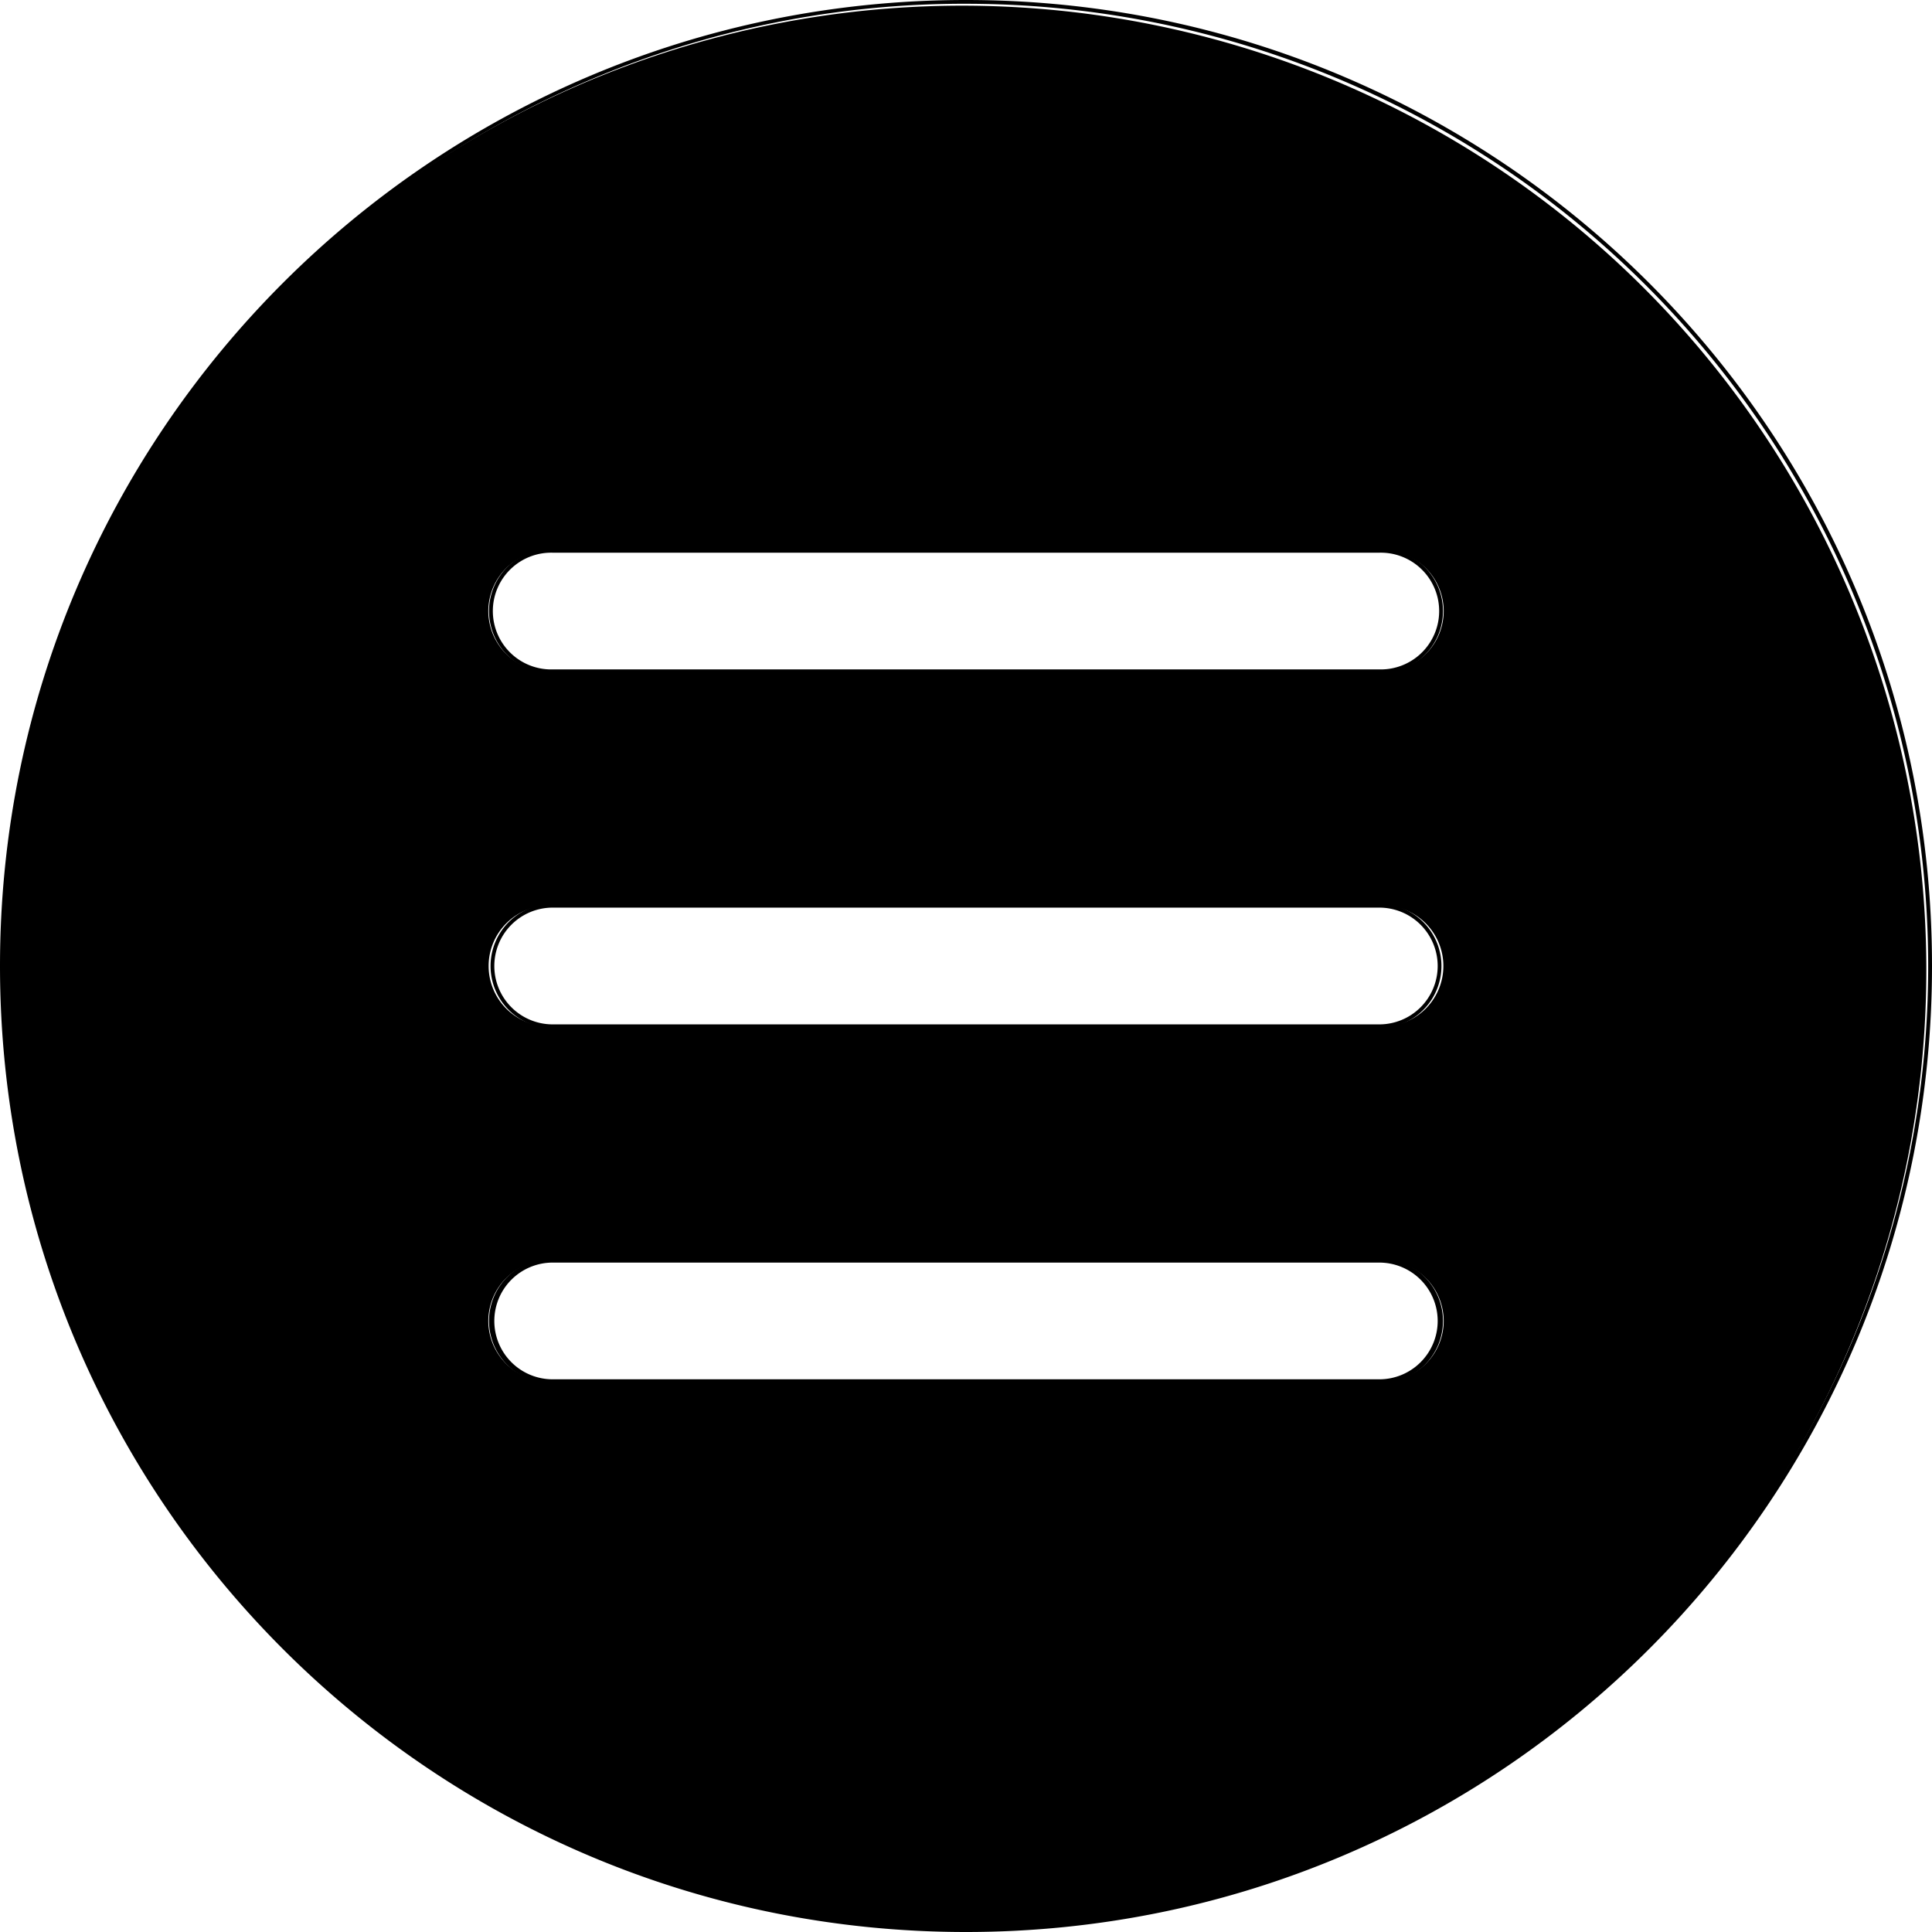 <svg id="레이어_1" data-name="레이어 1" xmlns="http://www.w3.org/2000/svg" viewBox="0 0 512 512"><path d="M256,511.5A255.51,255.51,0,0,1,75.33,75.33,255.51,255.51,0,0,1,436.67,436.67,253.86,253.86,0,0,1,256,511.5ZM146.47,334.1a16,16,0,1,0,0,31.93H365.53a16,16,0,1,0,0-31.93Zm0-94.07a16,16,0,1,0,0,31.94H365.53a16,16,0,1,0,0-31.94Zm0-94.06a16,16,0,1,0,0,31.93H365.53a16,16,0,1,0,0-31.93Z"/><path d="M256,1a255.07,255.07,0,0,1,99.26,490A255.07,255.07,0,0,1,156.74,21,253.35,253.35,0,0,1,256,1M146.47,178.4H365.53a16.47,16.47,0,1,0,0-32.93H146.47a16.47,16.47,0,1,0,0,32.93m0,94.07H365.53a16.47,16.47,0,1,0,0-32.94H146.47a16.47,16.47,0,1,0,0,32.94m0,94.06H365.53a16.47,16.47,0,1,0,0-32.93H146.47a16.47,16.47,0,1,0,0,32.93M256,0C114.62,0,0,114.62,0,256S114.62,512,256,512,512,397.38,512,256,397.38,0,256,0ZM146.47,177.4a15.47,15.47,0,1,1,0-30.93H365.53a15.47,15.47,0,1,1,0,30.93Zm0,94.07A15.47,15.47,0,0,1,131,256h0a15.47,15.47,0,0,1,15.47-15.47H365.53A15.47,15.47,0,0,1,381,256h0a15.47,15.47,0,0,1-15.47,15.47Zm0,94.06A15.46,15.46,0,0,1,131,350.07h0a15.47,15.47,0,0,1,15.47-15.47H365.53A15.47,15.47,0,0,1,381,350.07h0a15.46,15.46,0,0,1-15.47,15.46Z"/></svg>